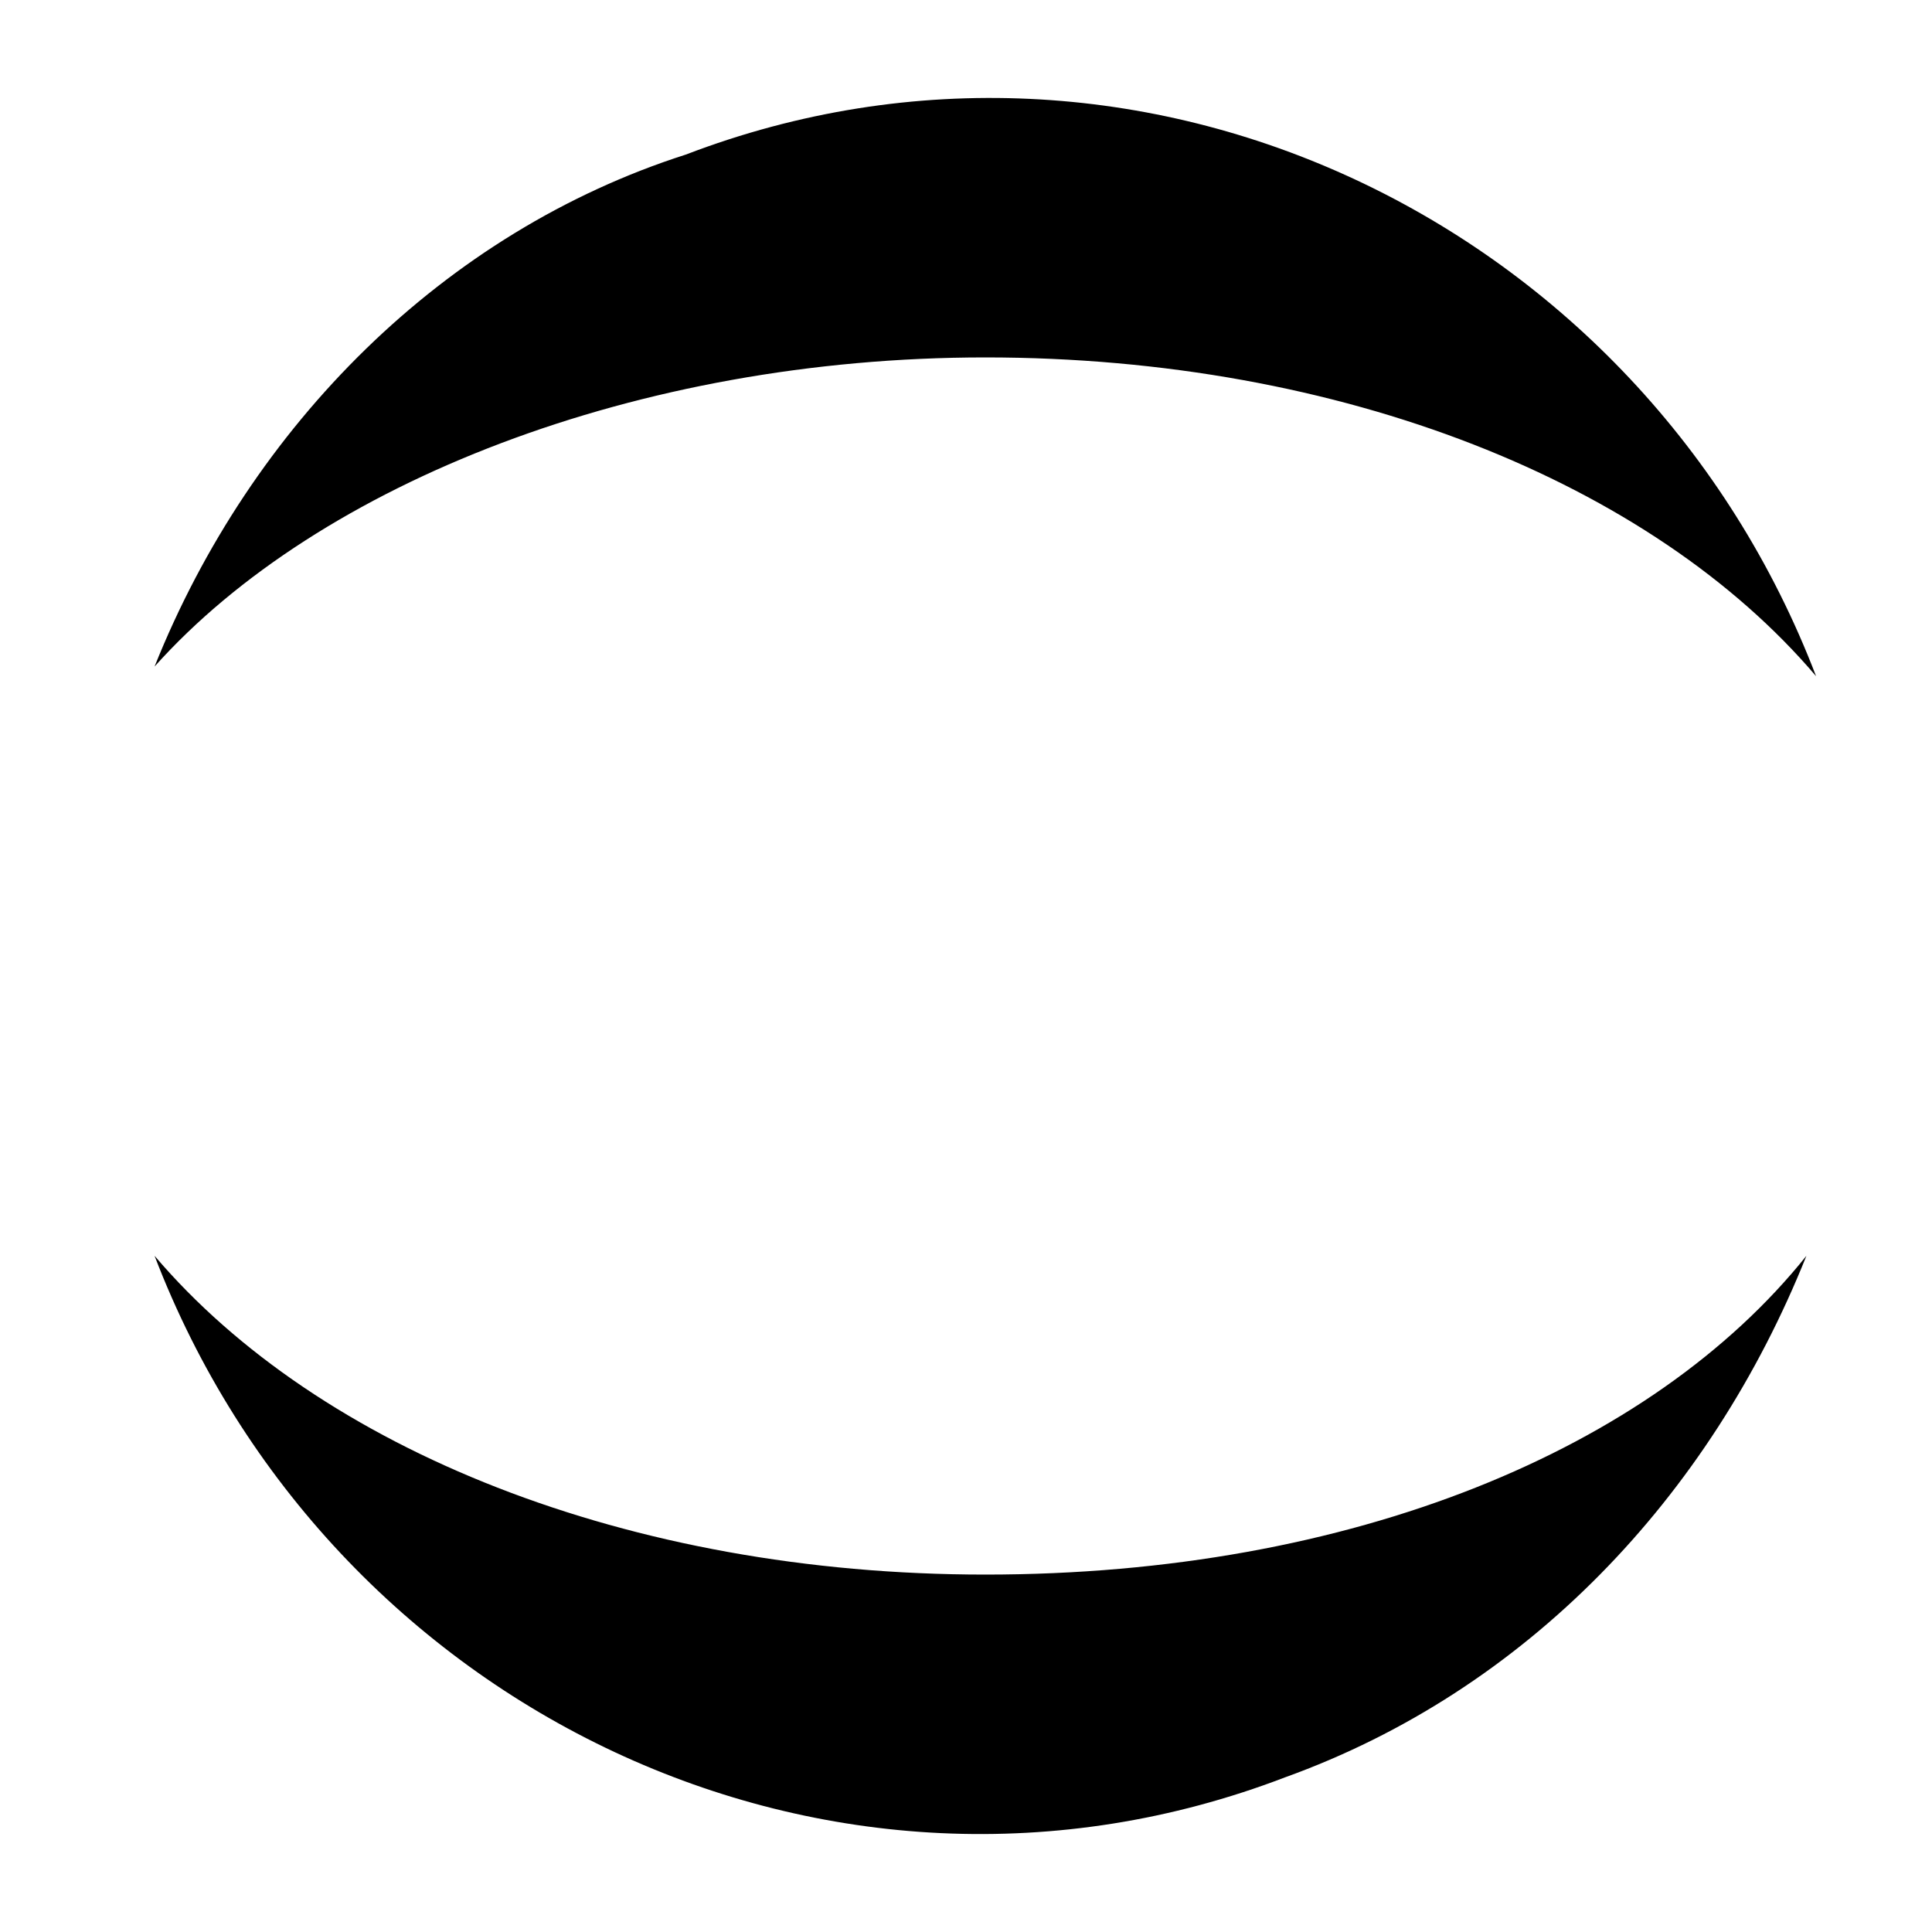 <svg xmlns="http://www.w3.org/2000/svg" viewBox="0 0 20 20" fill="currentColor" aria-hidden="true">
  <path d="M10.2 16.3c-3.7 0-6.9-1.3-8.6-3.3 1.8 4.7 7 7.2 11.7 5.4 2.5-.9 4.4-2.9 5.4-5.4-1.6 2-4.7 3.3-8.5 3.3zM10.2 3.7c3.7 0 6.9 1.3 8.6 3.3-1.8-4.7-7-7.2-11.7-5.4-2.5.8-4.5 2.8-5.5 5.3 1.7-1.9 5-3.2 8.6-3.2z"/>
</svg>
